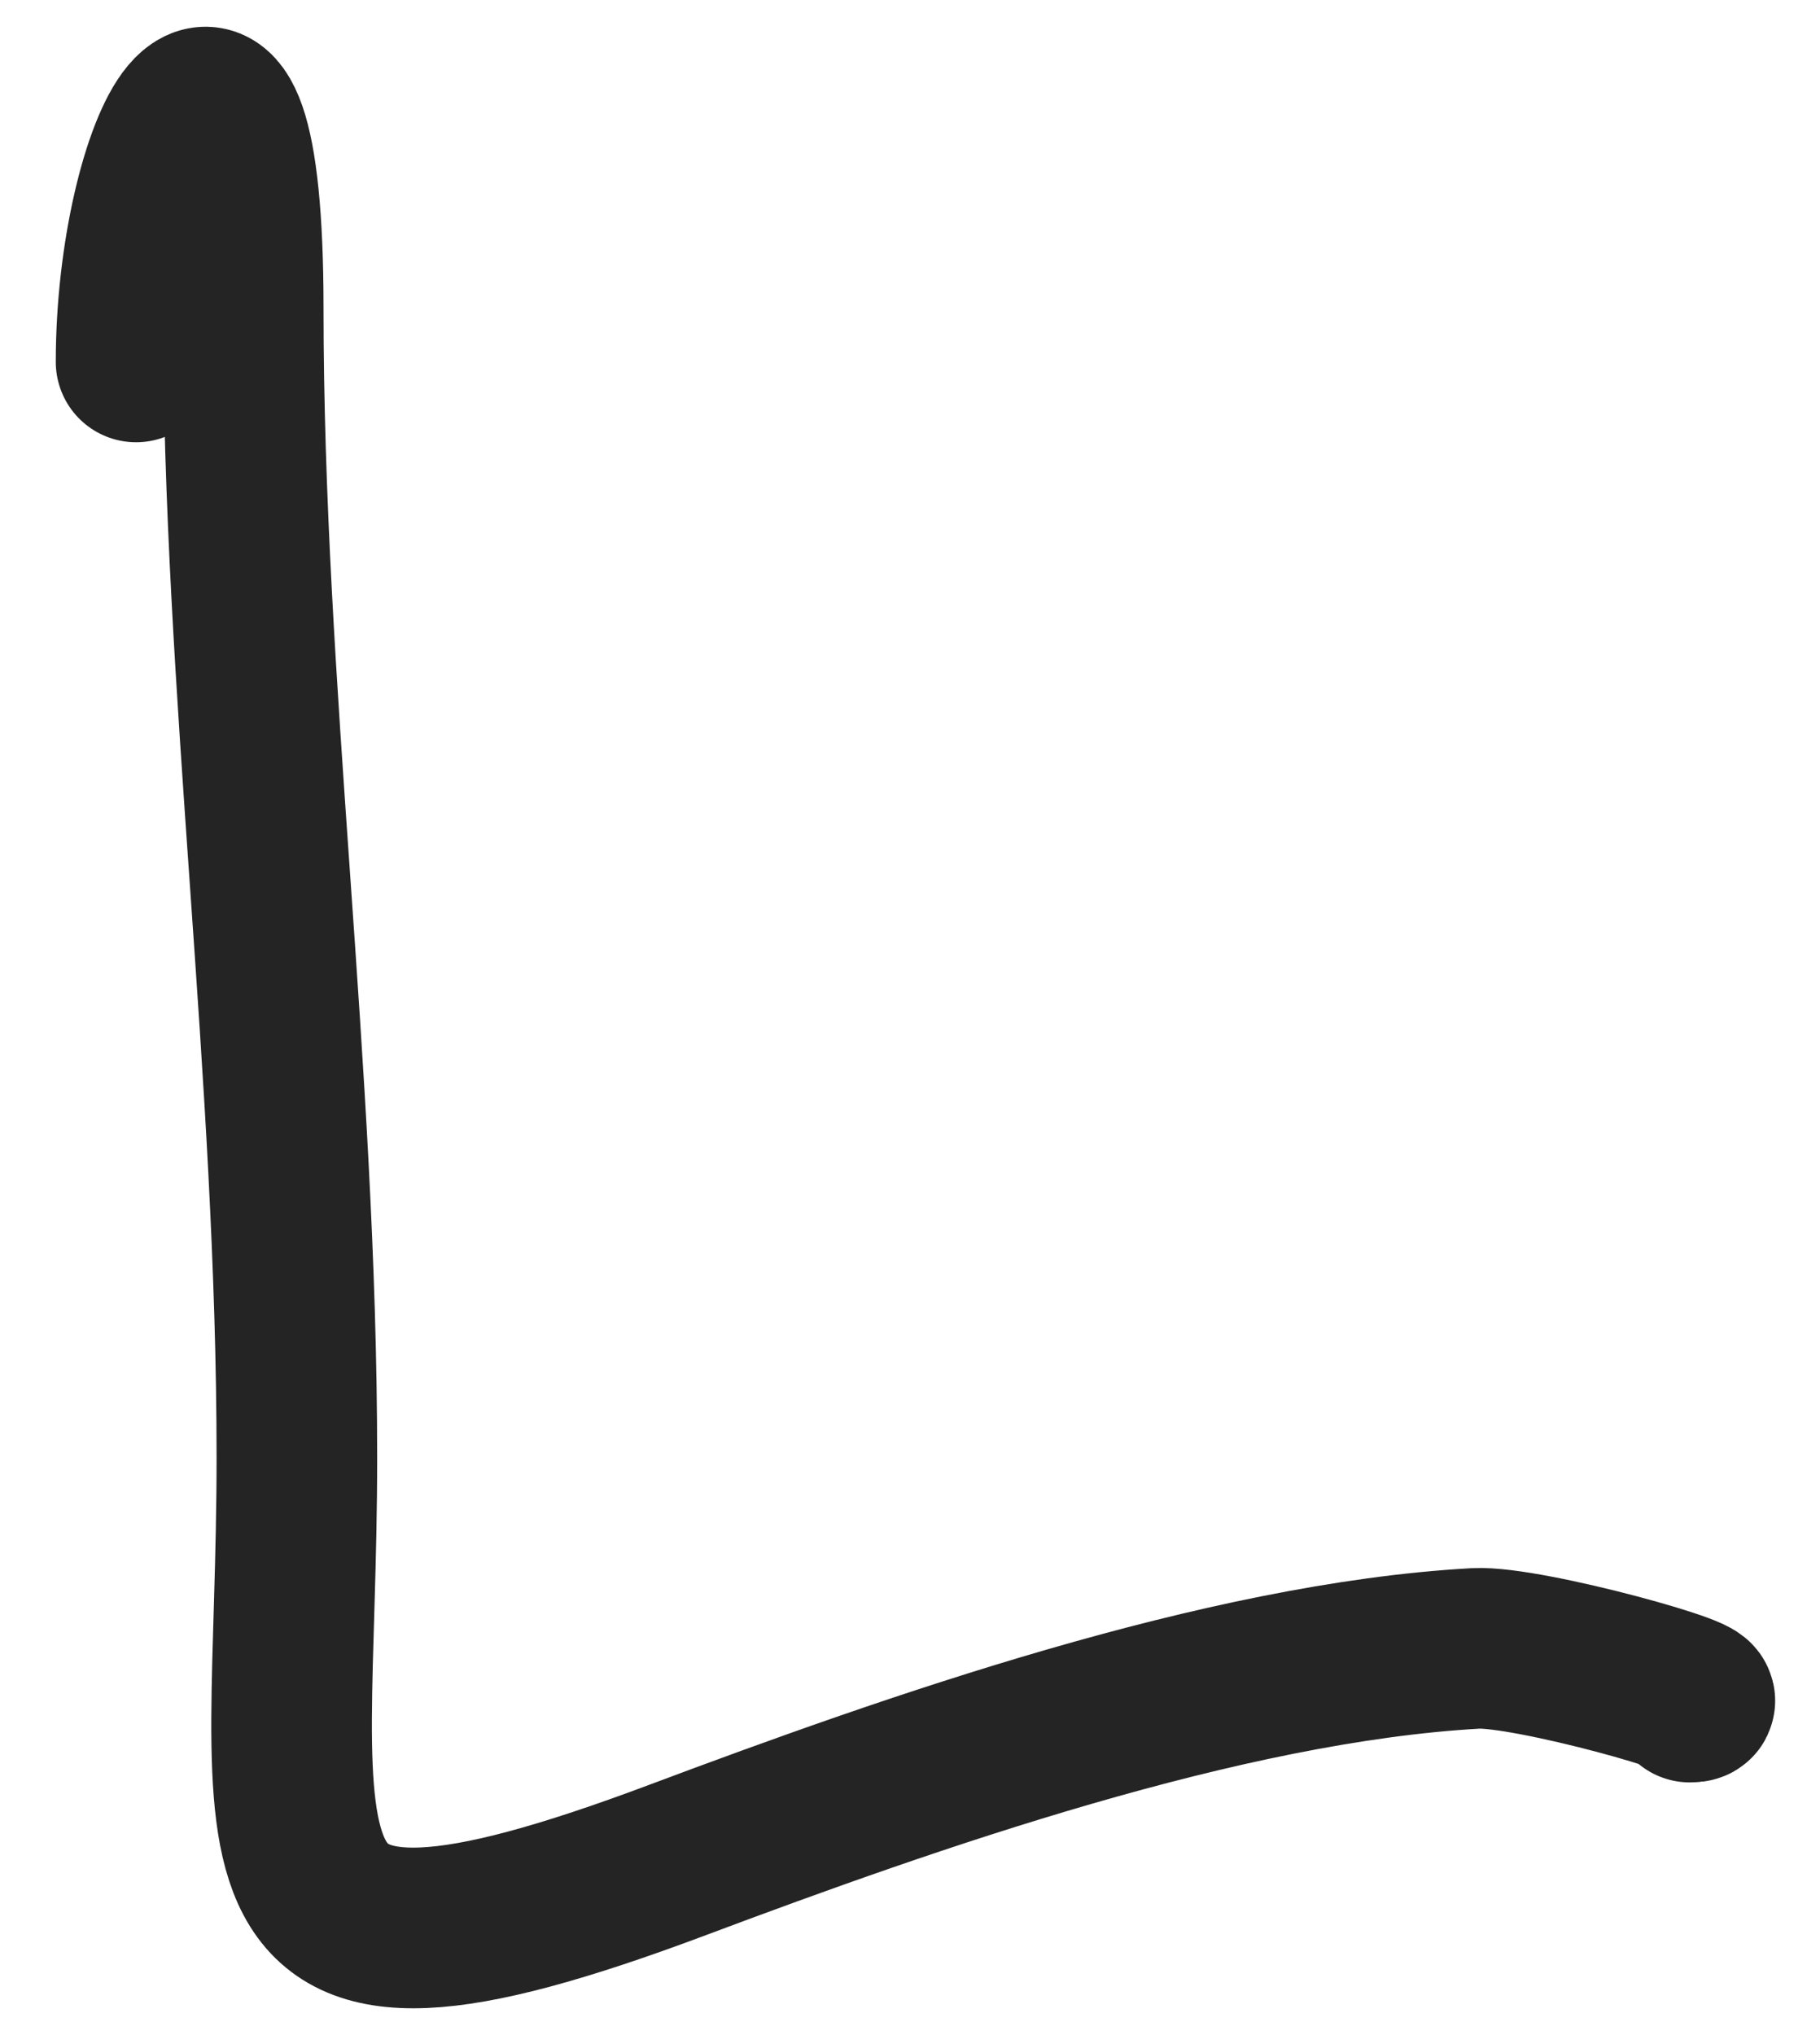 <svg width="17" height="19" viewBox="0 0 17 19" fill="none" xmlns="http://www.w3.org/2000/svg">
<path d="M1.271 3.379C1.271 1.356 2.272 -0.53 2.272 2.879C2.272 6.422 2.773 10.004 2.773 13.611C2.773 17.445 2.028 18.978 6.332 17.364C8.52 16.544 11.428 15.521 13.783 15.39C14.273 15.363 16.151 15.891 15.784 15.891" stroke="#242424" stroke-width="1.5" stroke-linecap="round"/>
</svg>
